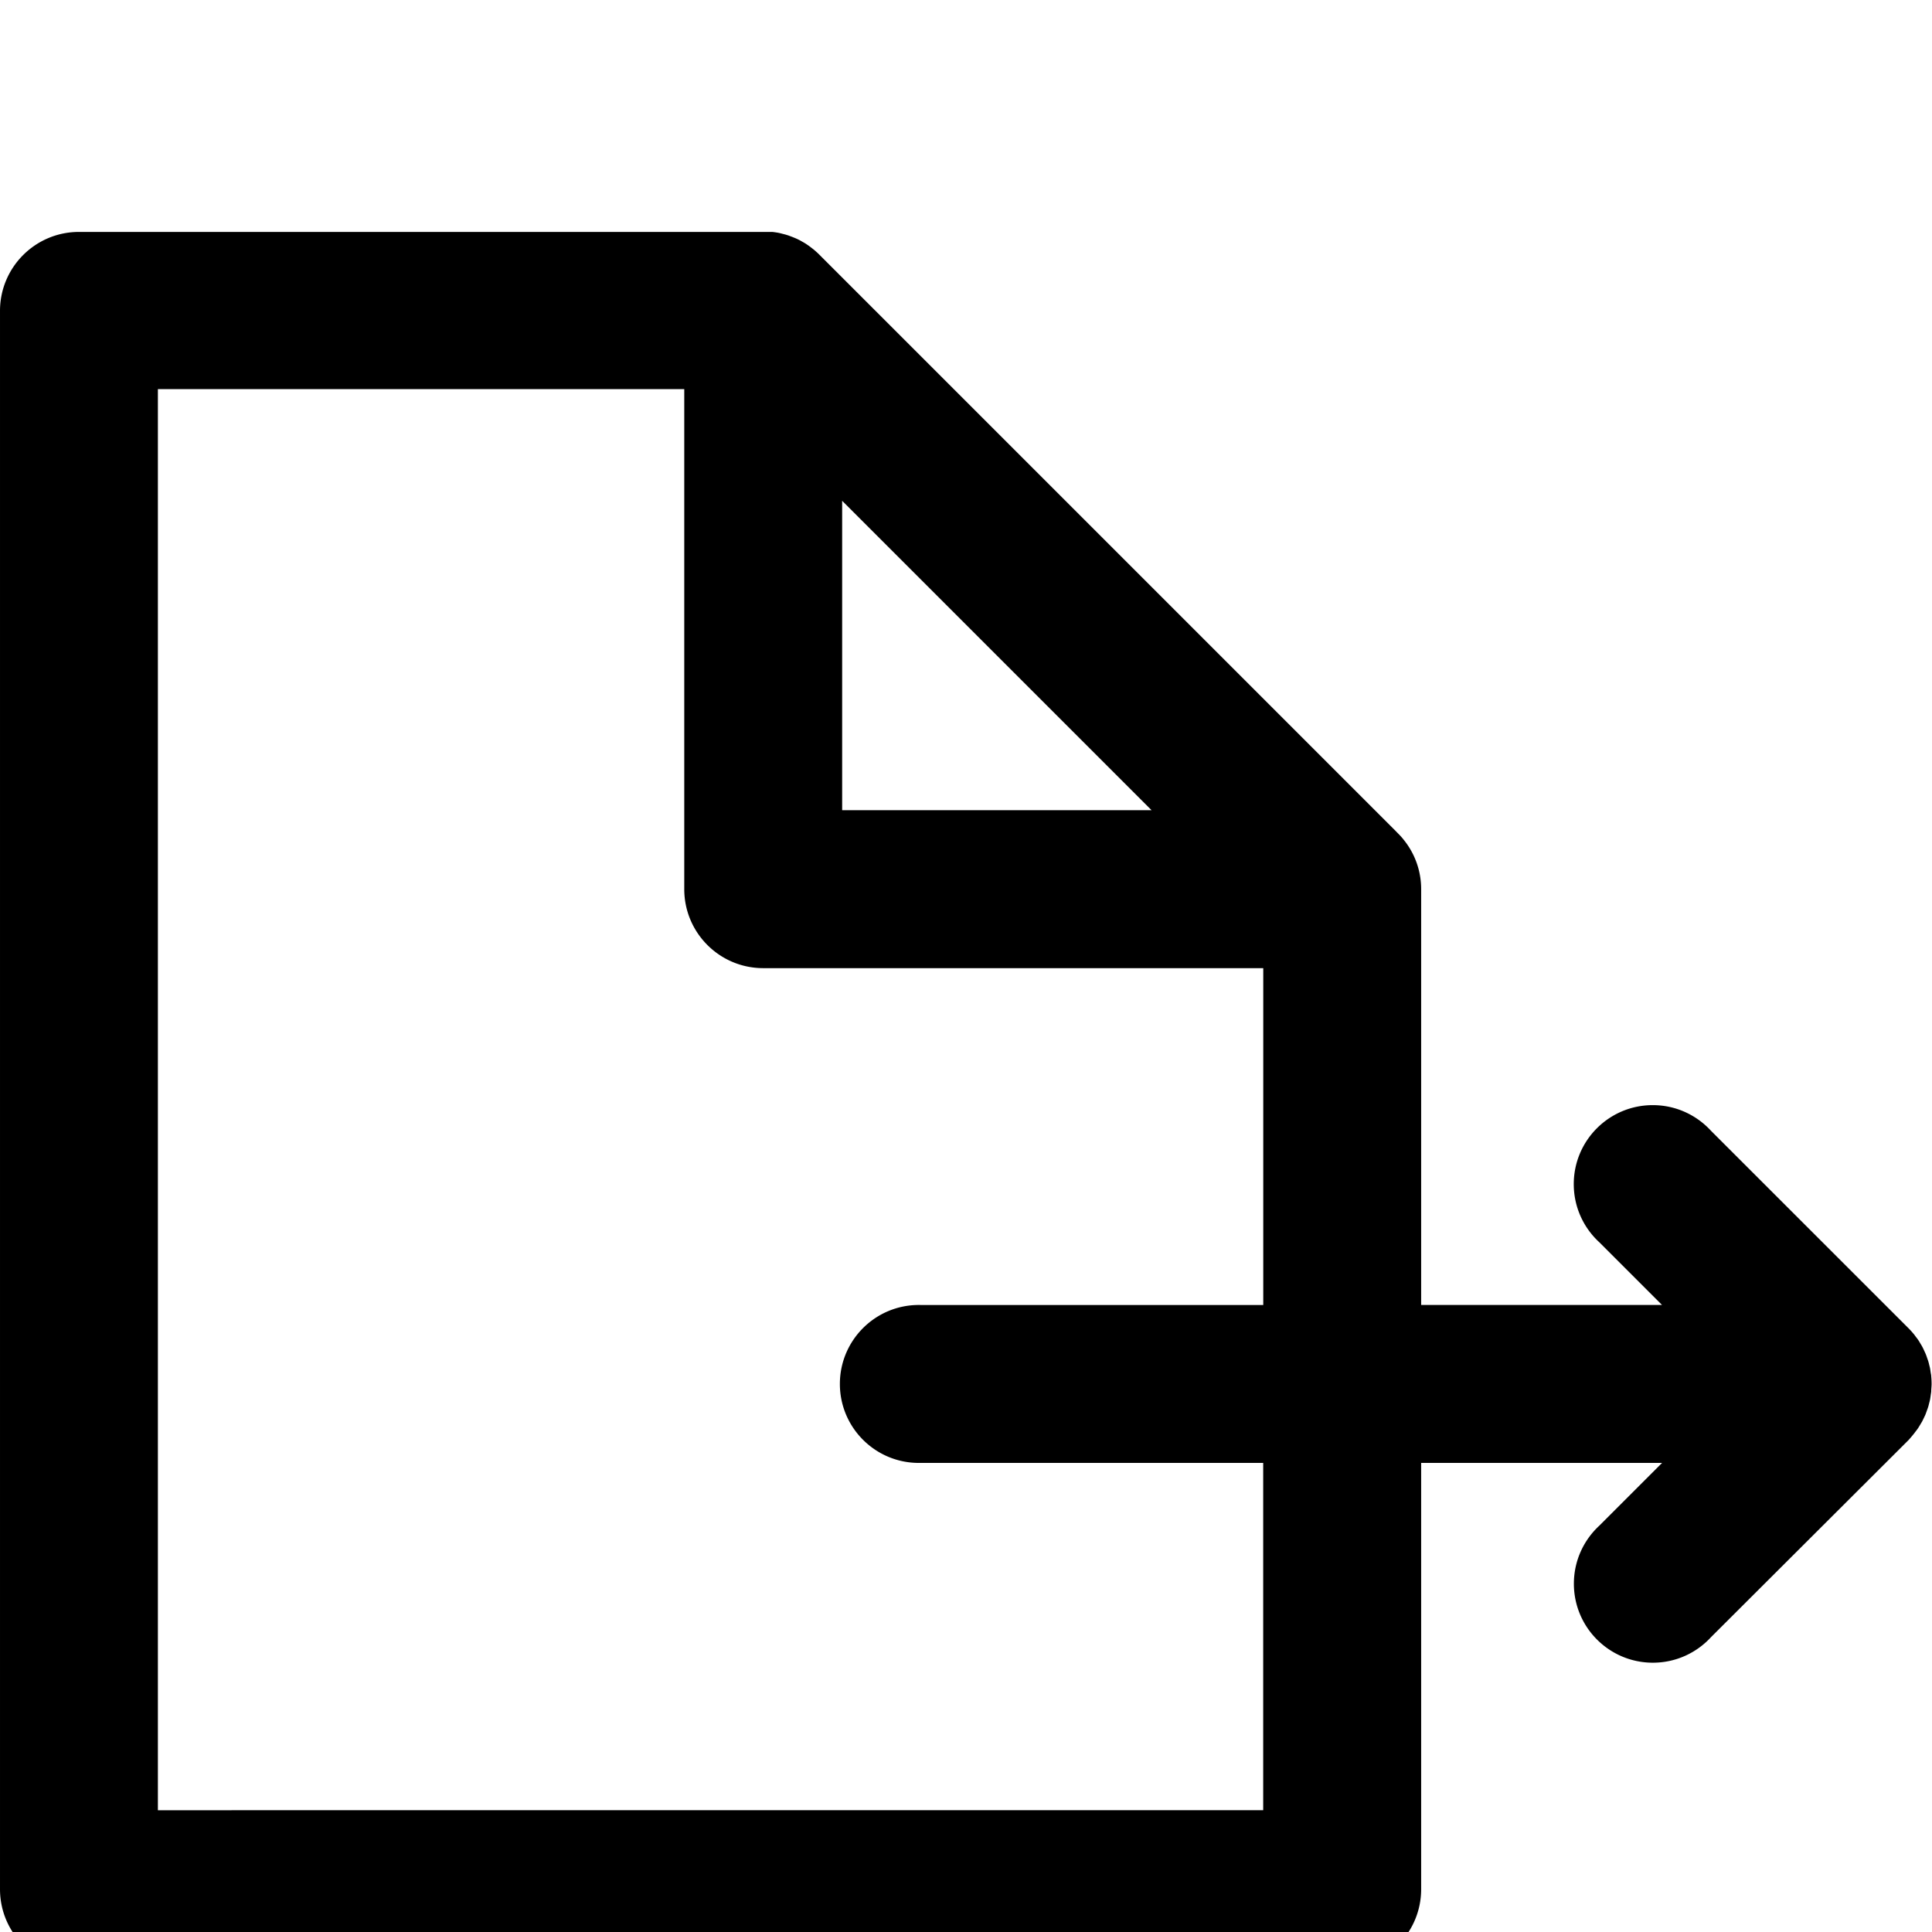 <svg width="64" height="64" viewBox="0 0 1139 1139" xmlns="http://www.w3.org/2000/svg"><path d="M1128.268 845.338c.439-.548.841-1.133 1.279-1.681s.987-1.279 1.425-1.974.841-1.352 1.243-2.047.767-1.206 1.096-1.864.694-1.425 1.023-2.12.658-1.316.914-2.01.512-1.389.767-2.12.548-1.462.767-2.193.365-1.425.548-2.12.402-1.535.548-2.302.256-1.608.365-2.449.219-1.352.292-2.047c0-1.498.219-3.033.219-4.532q0-2.266-.219-4.532c0-.694-.183-1.389-.292-2.047s-.219-1.645-.365-2.449-.365-1.535-.548-2.302-.329-1.389-.548-2.083-.512-1.462-.767-2.229-.475-1.389-.767-2.083-.621-1.352-.914-2.01-.658-1.425-1.023-2.12-.731-1.243-1.096-1.864-.804-1.389-1.243-2.047-.95-1.316-1.462-1.974-.804-1.133-1.279-1.681q-1.389-1.681-2.924-3.253l-116.62-116.584c-8.541-9.296-20.755-15.102-34.325-15.102-25.715 0-46.56 20.846-46.56 46.56 0 13.57 5.805 25.784 15.068 34.295l.034.03 36.912 36.912H837.832V525.44v-1.243-.019a46.114 46.114 0 00-10.624-29.515l.062.077-.183-.256a41.329 41.329 0 00-2.704-2.96l-.402-.402c-.402-.402-.804-.841-1.206-1.243L482.891 149.995c-.95-.95-1.937-1.827-2.96-2.704l-.987-.767a52.818 52.818 0 00-2.266-1.718l-1.169-.804c-.804-.548-1.645-1.023-2.485-1.498l-1.023-.585q-1.681-.914-3.435-1.645l-1.462-.585-2.339-.877-1.645-.512-2.704-.694-1.206-.292a48.793 48.793 0 00-3.947-.585H46.56c-25.573 0-46.331 20.617-46.559 46.137v930.901c0 25.715 20.846 46.56 46.56 46.56h744.711c25.715 0 46.56-20.846 46.56-46.56V862.436h142.057l-36.912 36.912c-9.296 8.541-15.102 20.755-15.102 34.325 0 25.715 20.846 46.56 46.56 46.56 13.57 0 25.784-5.805 34.295-15.068l.03-.034 116.401-116.145q1.681-1.864 3.106-3.655zm-631.782-550.1L678.89 477.642H496.486zm248.225 771.974H93.085V229.417h310.317v294.785c0 25.715 20.846 46.56 46.56 46.56h294.785v198.594H543.01a43.707 43.707 0 00-1.304-.018c-25.715 0-46.56 20.846-46.56 46.56s20.846 46.56 46.56 46.56c.459 0 .916-.007 1.371-.02l-.067.002h201.701z"/></svg>